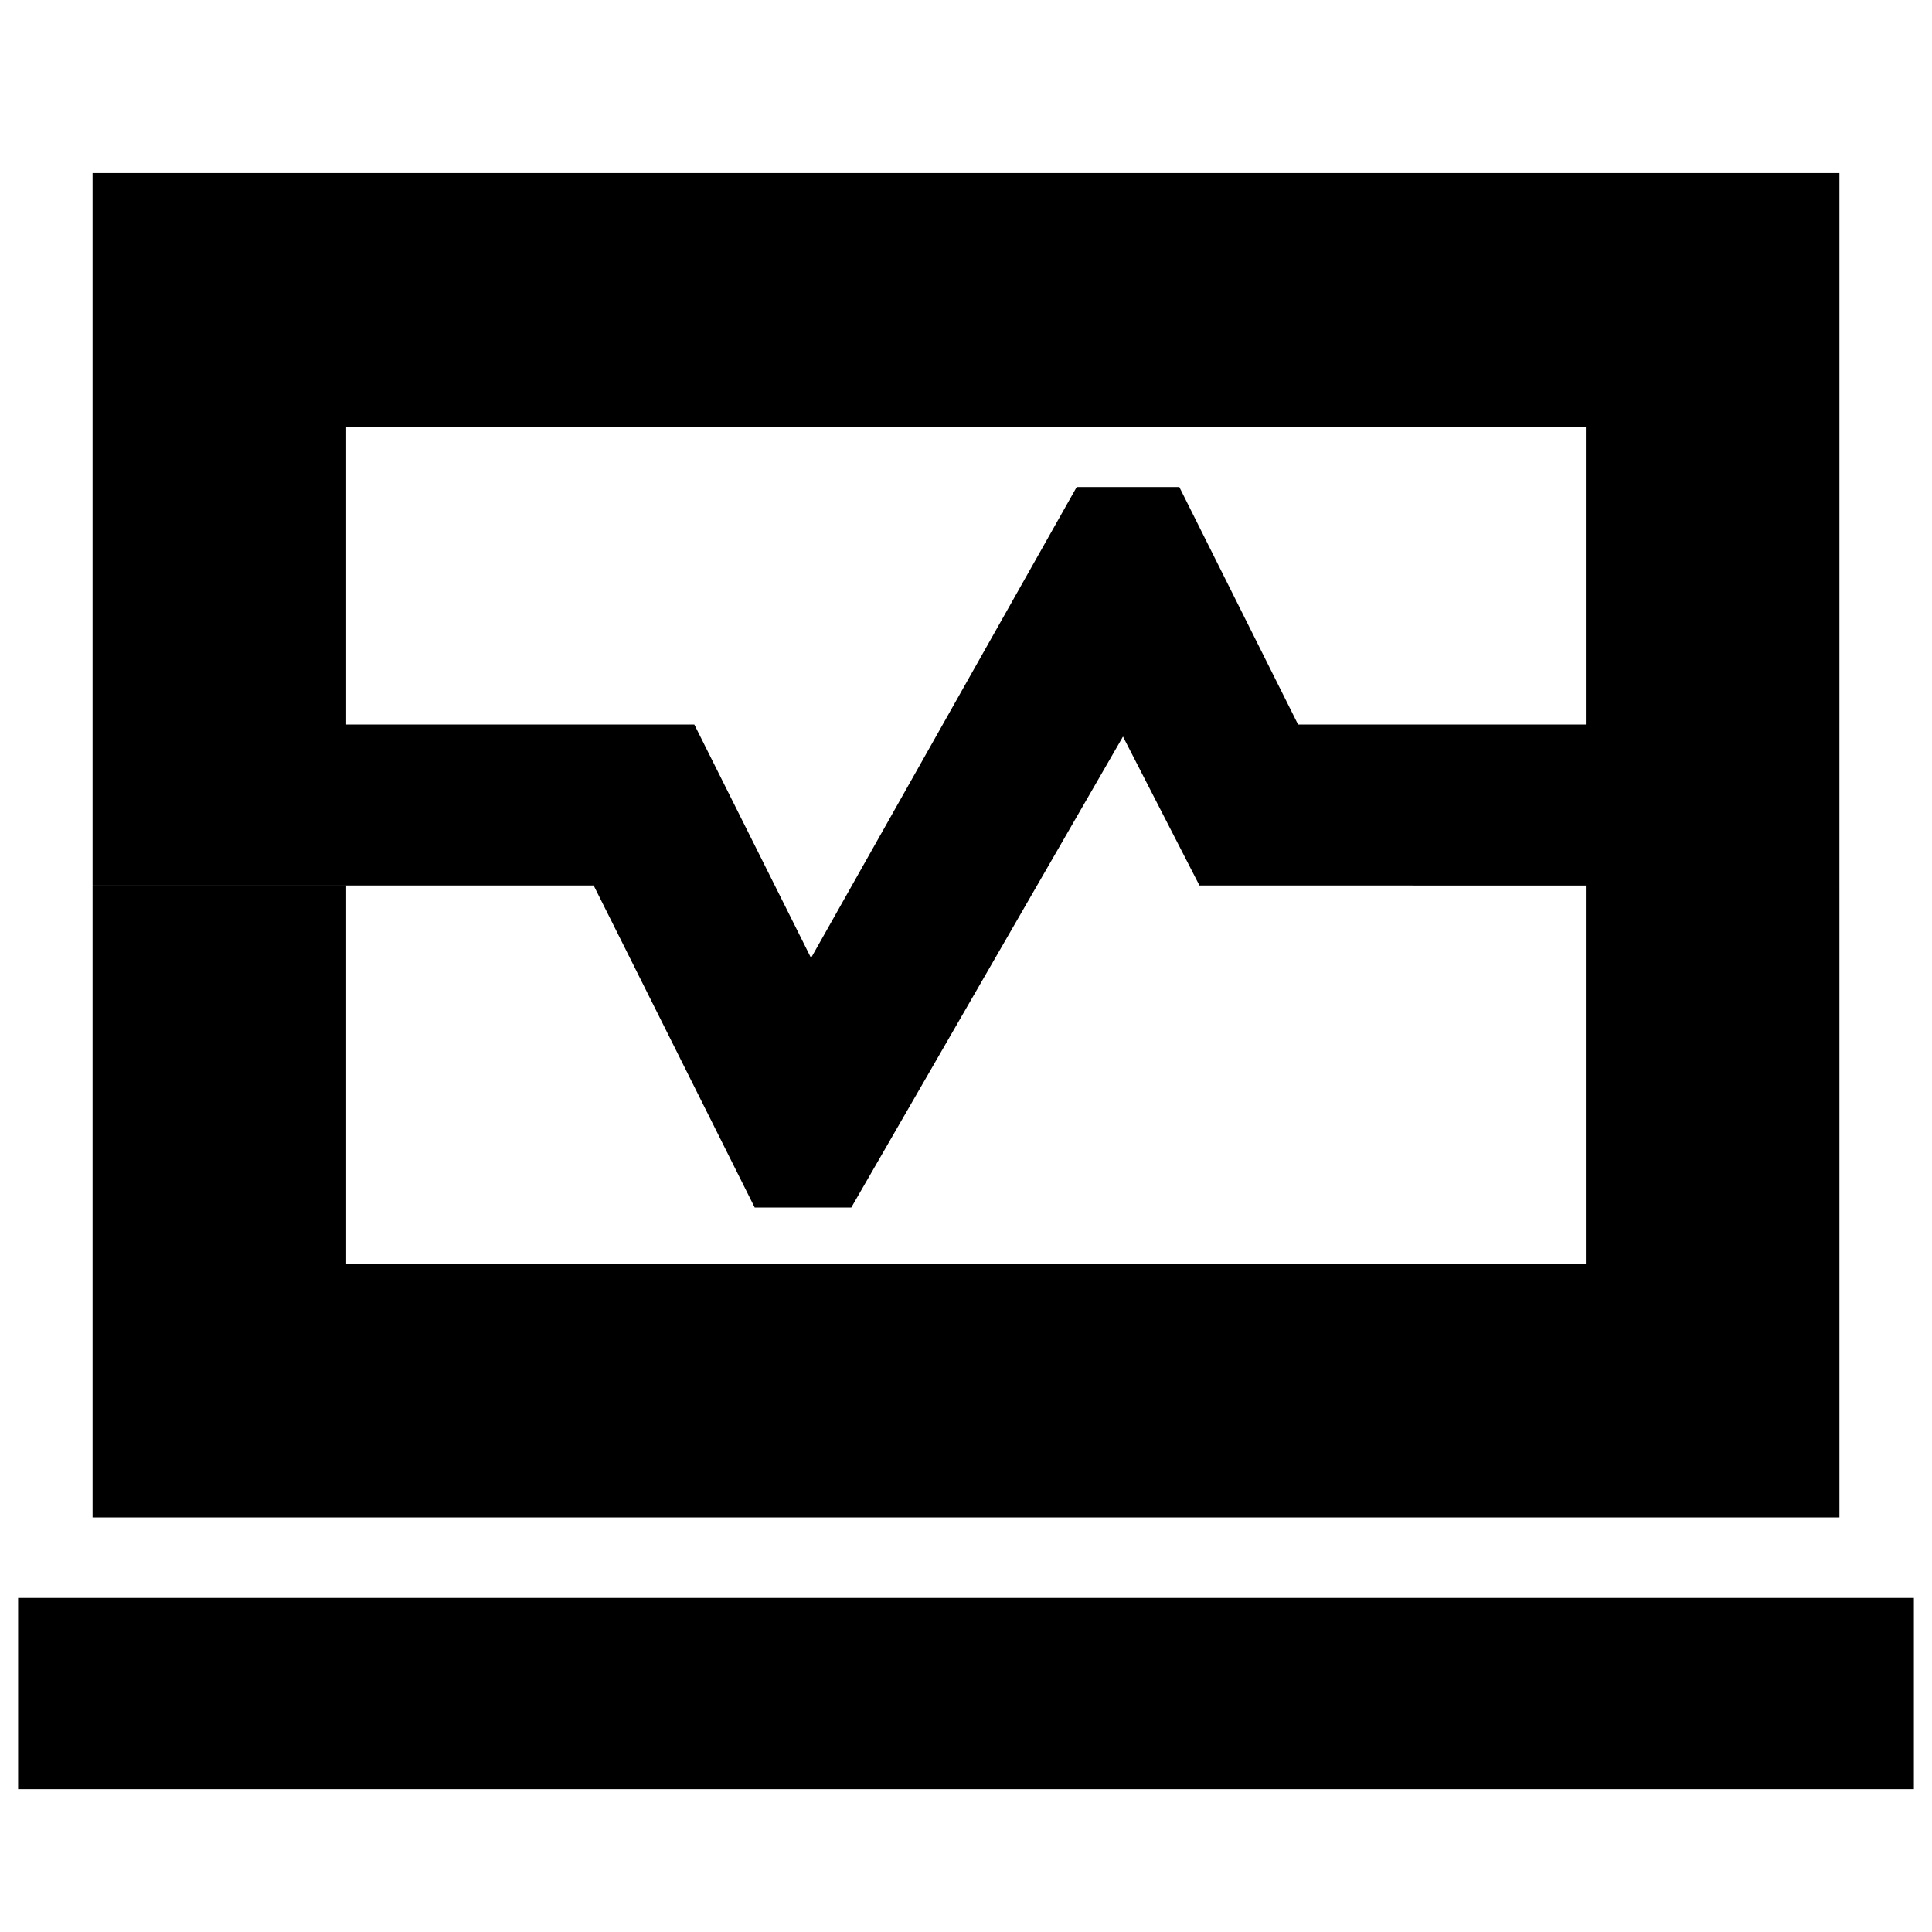 <svg xmlns="http://www.w3.org/2000/svg" height="24" viewBox="0 -960 960 960" width="24"><path d="M46-600v-274h868v274H788v-148H172v148H46Zm0 394v-314h126v188h616v-188h126v314H46Zm0-314v-80h299l58 116 132-234h51l59 118h269v80H596l-38-74-135 234h-48l-80-160H46ZM9-71v-95h942v95H9Zm471-469Z"/></svg>